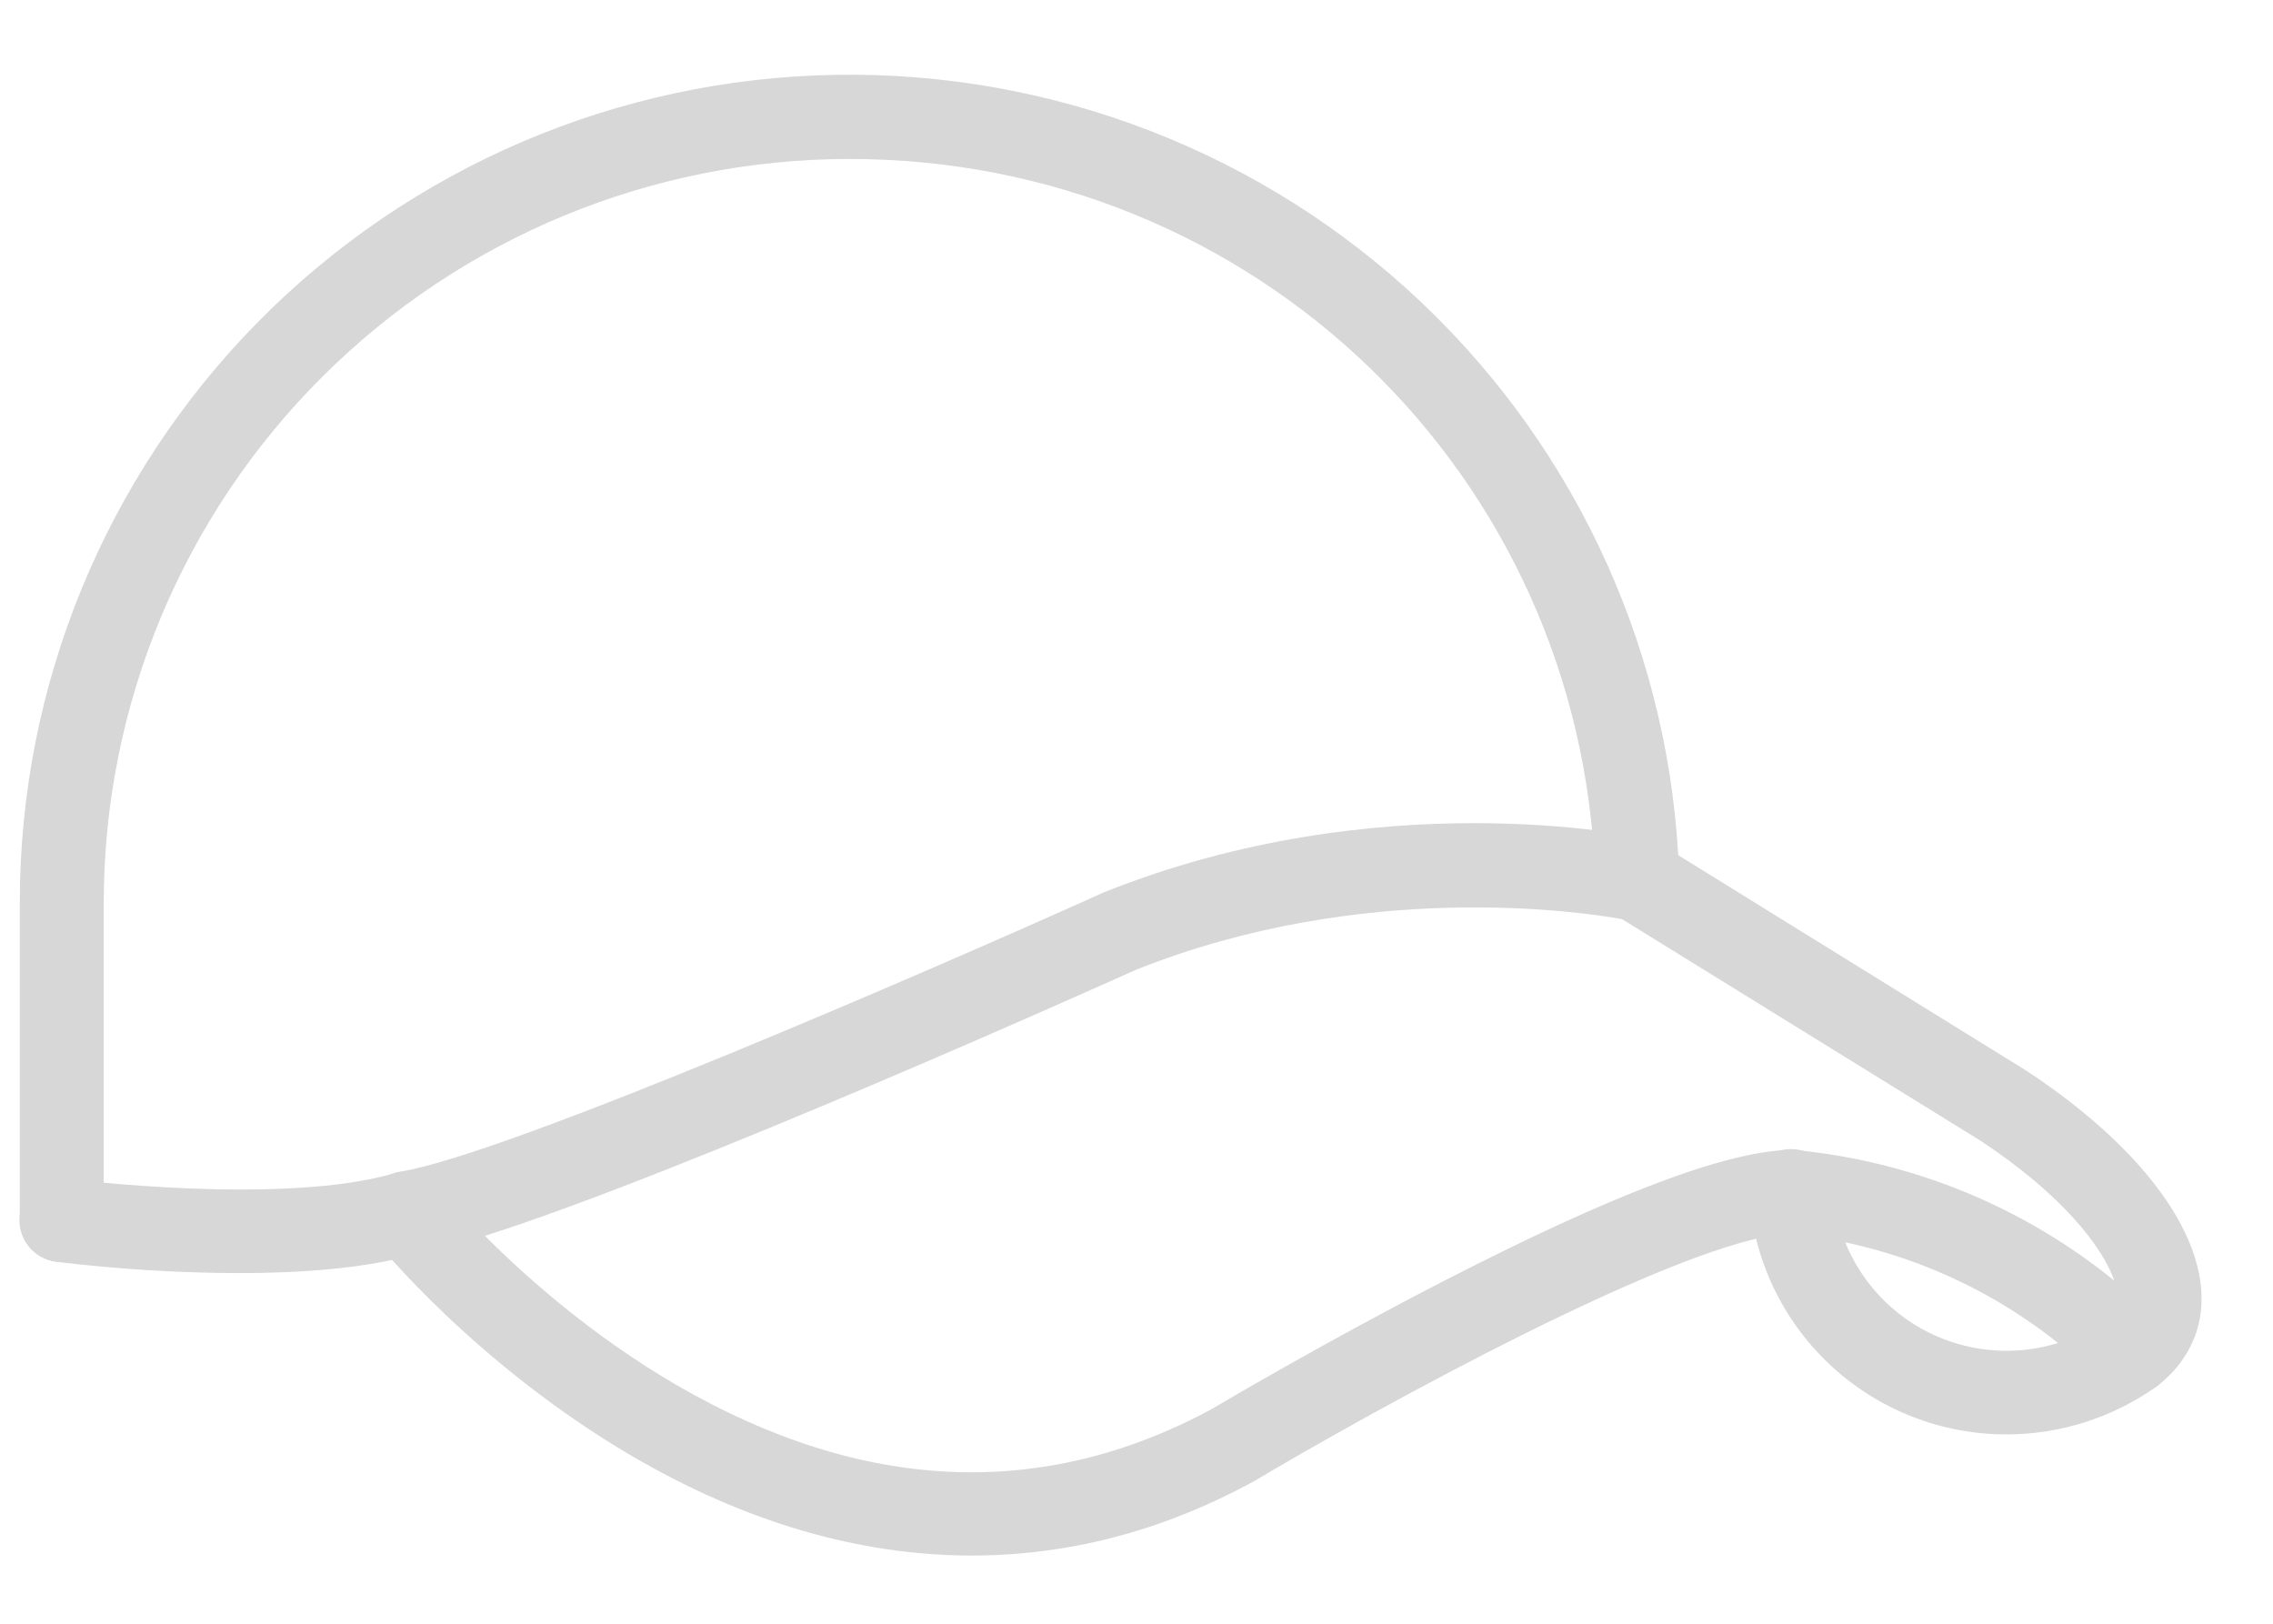 <svg width="28" height="20" viewBox="0 0 28 20" fill="none" xmlns="http://www.w3.org/2000/svg">
<g opacity="0.2">
<path d="M11.972 19.16C10.59 19.16 9.178 18.75 7.781 17.932C5.865 16.809 4.66 15.327 4.61 15.263C4.553 15.192 4.516 15.108 4.502 15.019C4.489 14.93 4.498 14.838 4.531 14.754C4.564 14.67 4.618 14.596 4.689 14.539C4.759 14.482 4.843 14.445 4.933 14.431C6.241 14.224 11.612 11.887 13.572 11.003L13.591 10.994C16.989 9.631 20.151 10.299 20.284 10.328C20.341 10.34 20.396 10.362 20.446 10.393L24.947 13.179L24.959 13.186C26.59 14.259 27.387 15.511 27.04 16.454C26.947 16.697 26.787 16.909 26.58 17.066C26.48 17.145 26.355 17.184 26.229 17.177C26.102 17.17 25.982 17.116 25.892 17.026C24.861 15.989 23.501 15.342 22.045 15.194C20.733 15.253 16.844 17.412 15.447 18.245C15.441 18.248 15.435 18.252 15.428 18.255C14.318 18.858 13.156 19.16 11.972 19.16ZM5.973 15.222C6.476 15.726 7.297 16.457 8.331 17.058C10.616 18.386 12.836 18.486 14.928 17.355C15.05 17.283 16.312 16.537 17.749 15.797C19.849 14.715 21.257 14.18 22.053 14.163C22.074 14.162 22.094 14.163 22.114 14.165C23.555 14.303 24.922 14.863 26.045 15.774C25.903 15.361 25.399 14.711 24.398 14.051L19.981 11.321C19.485 11.232 16.789 10.827 13.986 11.948C13.627 12.11 8.424 14.447 5.973 15.222Z" fill="#353535"/>
<path d="M24.716 17.668C23.91 17.668 23.135 17.363 22.547 16.814C21.959 16.265 21.601 15.514 21.548 14.713C21.542 14.645 21.55 14.576 21.571 14.511C21.592 14.446 21.625 14.386 21.67 14.334C21.715 14.282 21.769 14.239 21.831 14.209C21.892 14.178 21.959 14.16 22.027 14.155C22.095 14.15 22.164 14.159 22.229 14.181C22.294 14.203 22.354 14.238 22.405 14.284C22.456 14.329 22.498 14.384 22.528 14.445C22.558 14.507 22.575 14.574 22.579 14.642C22.604 15.022 22.73 15.388 22.945 15.702C23.159 16.017 23.454 16.269 23.799 16.432C24.144 16.595 24.526 16.663 24.906 16.63C25.286 16.596 25.65 16.462 25.961 16.242C26.073 16.166 26.21 16.137 26.343 16.161C26.476 16.185 26.595 16.26 26.673 16.37C26.751 16.48 26.783 16.617 26.762 16.75C26.74 16.883 26.667 17.003 26.558 17.083C26.02 17.463 25.376 17.668 24.716 17.668ZM2.945 15.681C2.193 15.679 1.441 15.632 0.694 15.542C0.626 15.533 0.561 15.512 0.502 15.478C0.442 15.445 0.39 15.4 0.348 15.346C0.307 15.292 0.276 15.231 0.258 15.165C0.24 15.099 0.235 15.031 0.244 14.963C0.253 14.896 0.275 14.831 0.309 14.772C0.344 14.713 0.389 14.662 0.443 14.62C0.498 14.579 0.559 14.549 0.625 14.532C0.691 14.514 0.76 14.51 0.828 14.52C0.854 14.523 3.486 14.857 4.866 14.449C4.997 14.41 5.139 14.425 5.259 14.49C5.38 14.555 5.469 14.665 5.508 14.796C5.547 14.927 5.532 15.068 5.467 15.188C5.402 15.309 5.291 15.398 5.16 15.437C4.527 15.623 3.708 15.681 2.945 15.681ZM20.167 11.305C20.03 11.305 19.899 11.251 19.802 11.154C19.705 11.058 19.651 10.927 19.651 10.79C19.651 10.688 19.681 10.588 19.738 10.504C19.794 10.419 19.875 10.353 19.97 10.314C20.064 10.275 20.168 10.265 20.268 10.284C20.368 10.304 20.46 10.354 20.533 10.426C20.605 10.498 20.654 10.589 20.674 10.69C20.694 10.789 20.684 10.893 20.645 10.987C20.606 11.081 20.539 11.162 20.454 11.219C20.369 11.275 20.27 11.305 20.167 11.305Z" fill="#353535"/>
<path d="M0.761 15.545C0.624 15.545 0.492 15.491 0.395 15.394C0.299 15.297 0.244 15.166 0.244 15.03V11.12C0.242 8.446 1.295 5.878 3.174 3.97C5.053 2.062 7.61 0.967 10.291 0.922C12.973 0.876 15.565 1.882 17.509 3.724C19.453 5.567 20.593 8.097 20.684 10.77V10.819C20.686 10.887 20.674 10.954 20.649 11.017C20.625 11.08 20.588 11.138 20.542 11.187C20.495 11.236 20.439 11.276 20.377 11.303C20.315 11.331 20.248 11.346 20.18 11.347H20.167C20.032 11.347 19.902 11.295 19.806 11.201C19.709 11.107 19.653 10.979 19.65 10.845V10.804C19.482 5.844 15.448 1.958 10.466 1.958C8.029 1.958 5.692 2.923 3.969 4.642C2.246 6.36 1.278 8.69 1.278 11.12V15.03C1.278 15.166 1.223 15.297 1.126 15.394C1.029 15.491 0.898 15.545 0.761 15.545Z" fill="#353535"/>
</g>
</svg>
